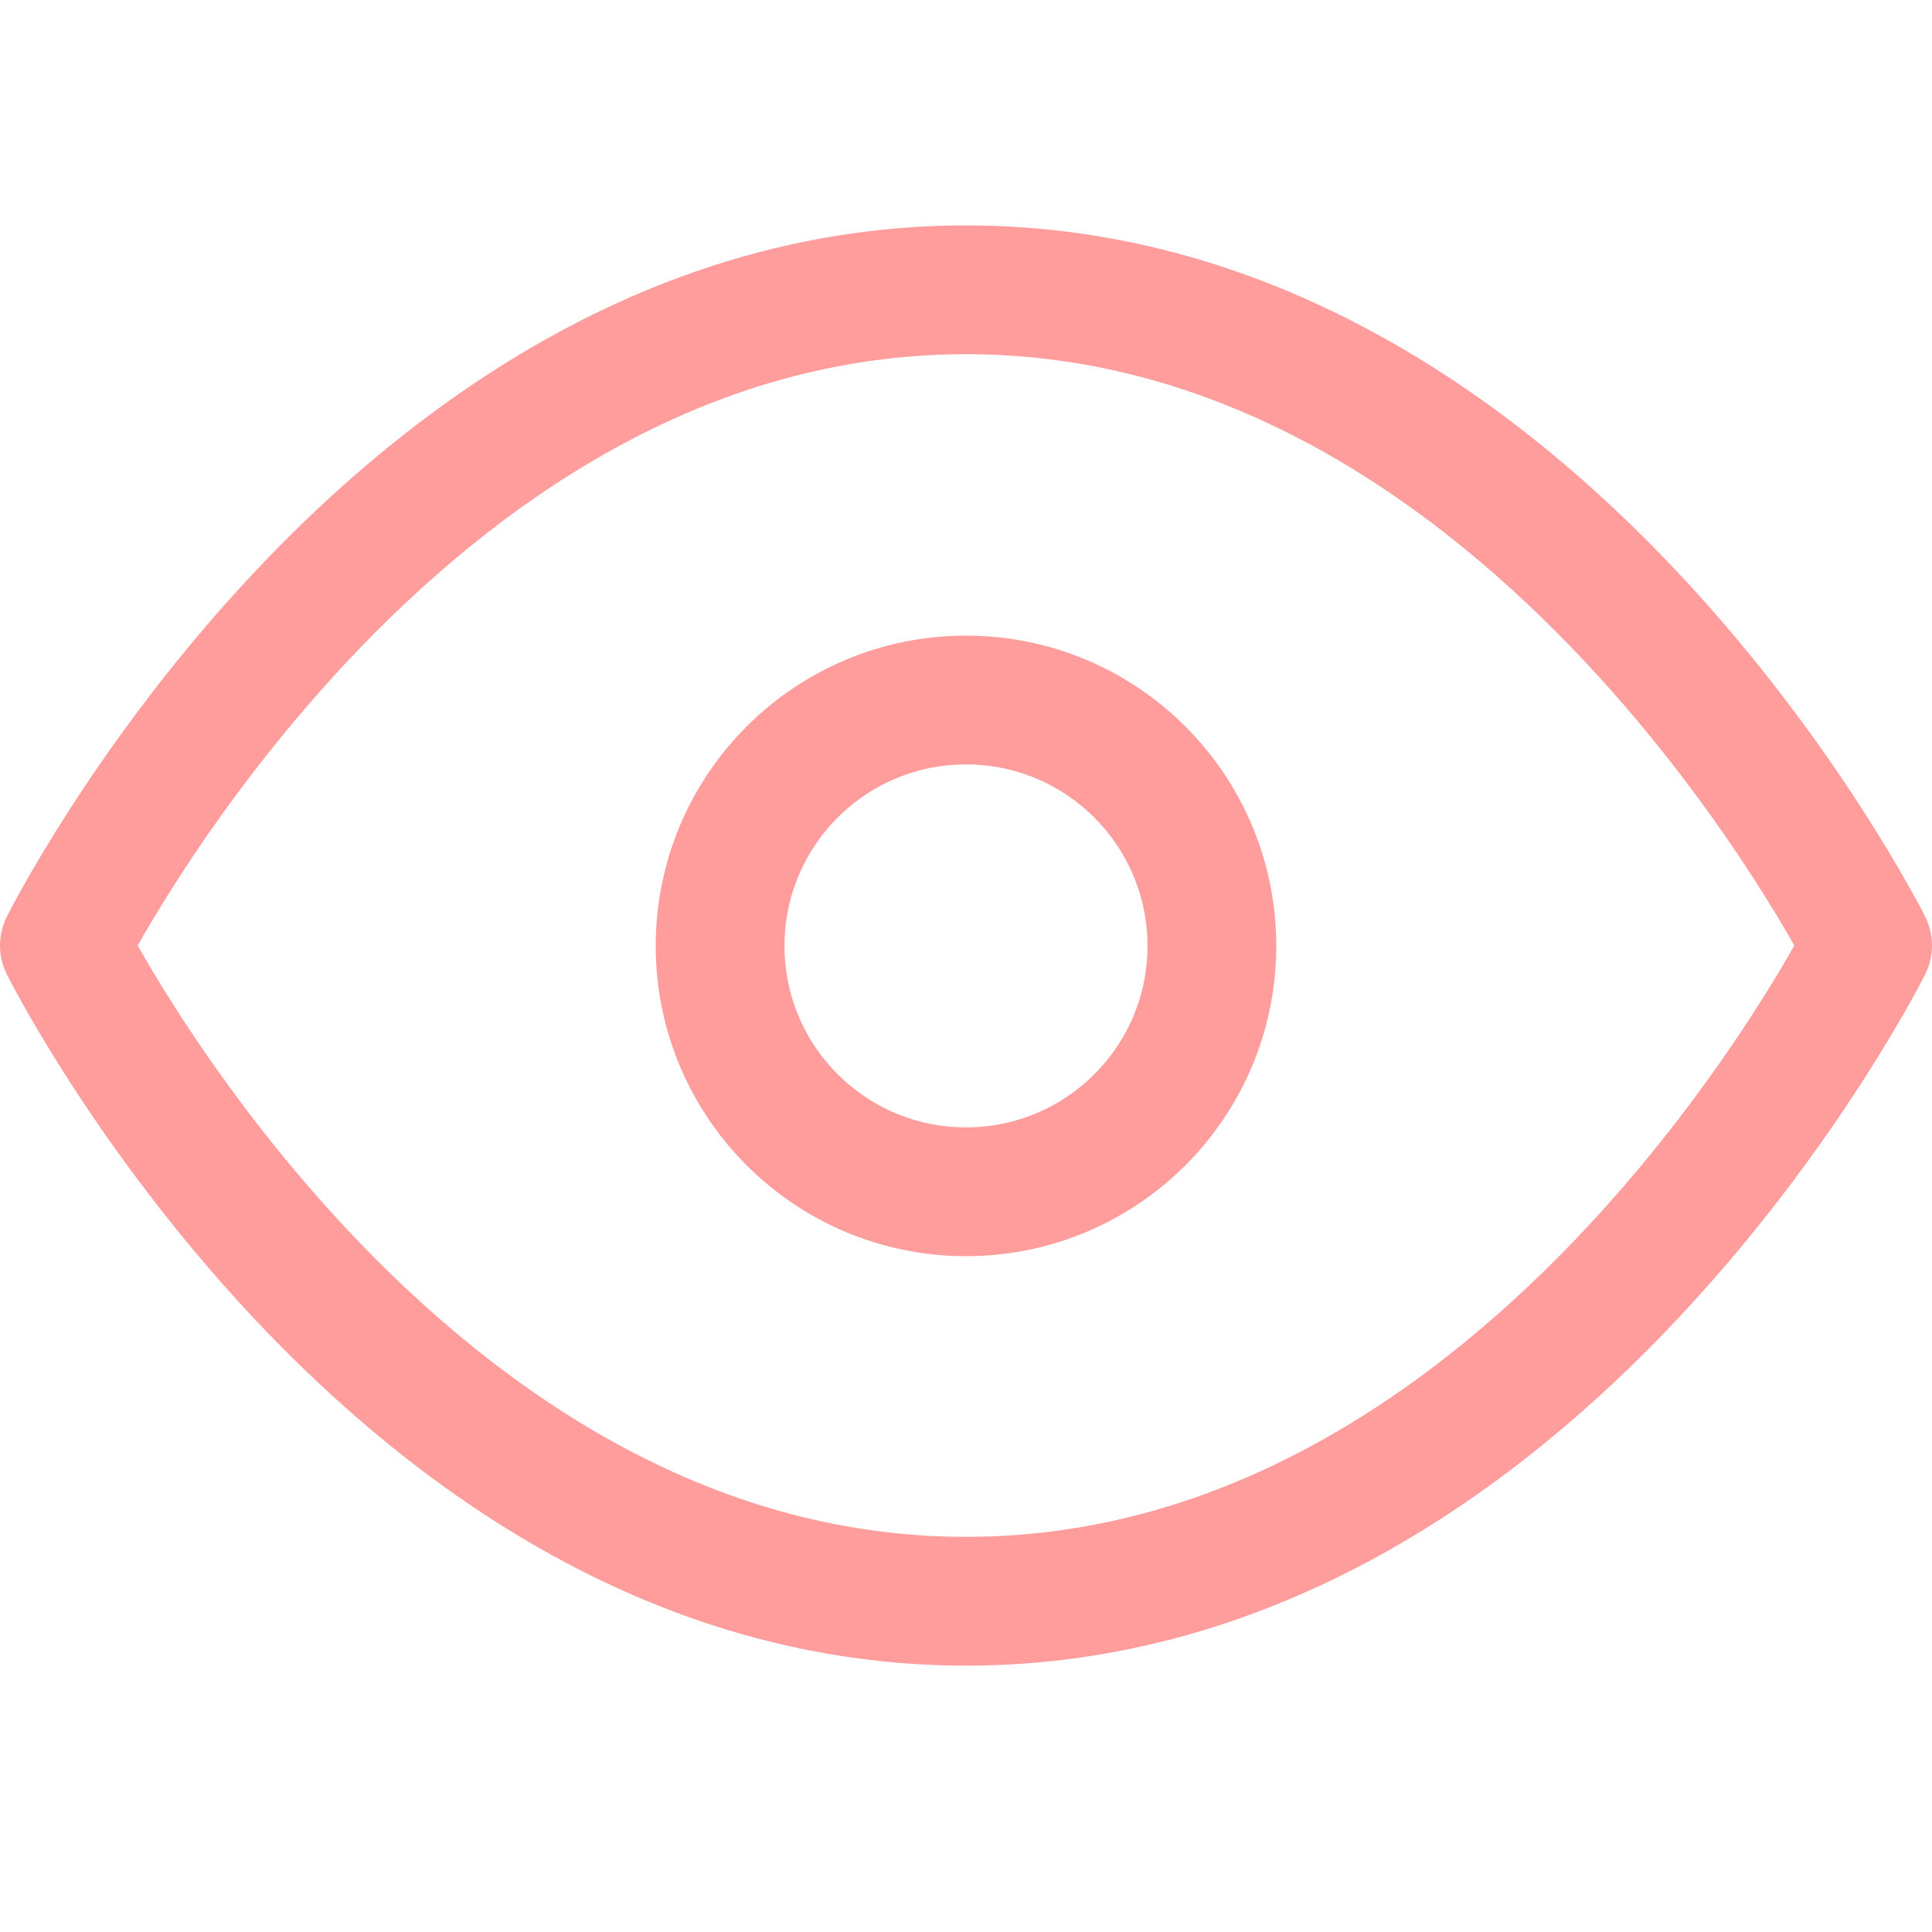 <?xml version="1.0" encoding="UTF-8"?>
<svg width="15px" height="15px" viewBox="0 0 15 15" version="1.1" xmlns="http://www.w3.org/2000/svg" xmlns:xlink="http://www.w3.org/1999/xlink" style="background: #FFFFFF;">
    <!-- Generator: Sketch 49.3 (51167) - http://www.bohemiancoding.com/sketch -->
    <title>Icons / Members / Hide All / Default</title>
    <desc>Created with Sketch.</desc>
    <defs></defs>
    <g id="Icons-/-Members-/-Hide-All-/-Default" stroke="none" stroke-width="1" fill="none" fill-rule="evenodd" stroke-linecap="round" stroke-linejoin="round">
        <path d="M0.5,7.341 C0.5,7.341 3.045,2.25 7.5,2.25 C11.955,2.25 14.5,7.341 14.5,7.341 C14.5,7.341 11.955,12.432 7.5,12.432 C3.045,12.432 0.5,7.341 0.5,7.341 Z" id="Shape" stroke="#FF9D9D"></path>
        <circle id="Oval" stroke="#FF9D9D" cx="7.5" cy="7.344" r="1.909"></circle>
    </g>
</svg>